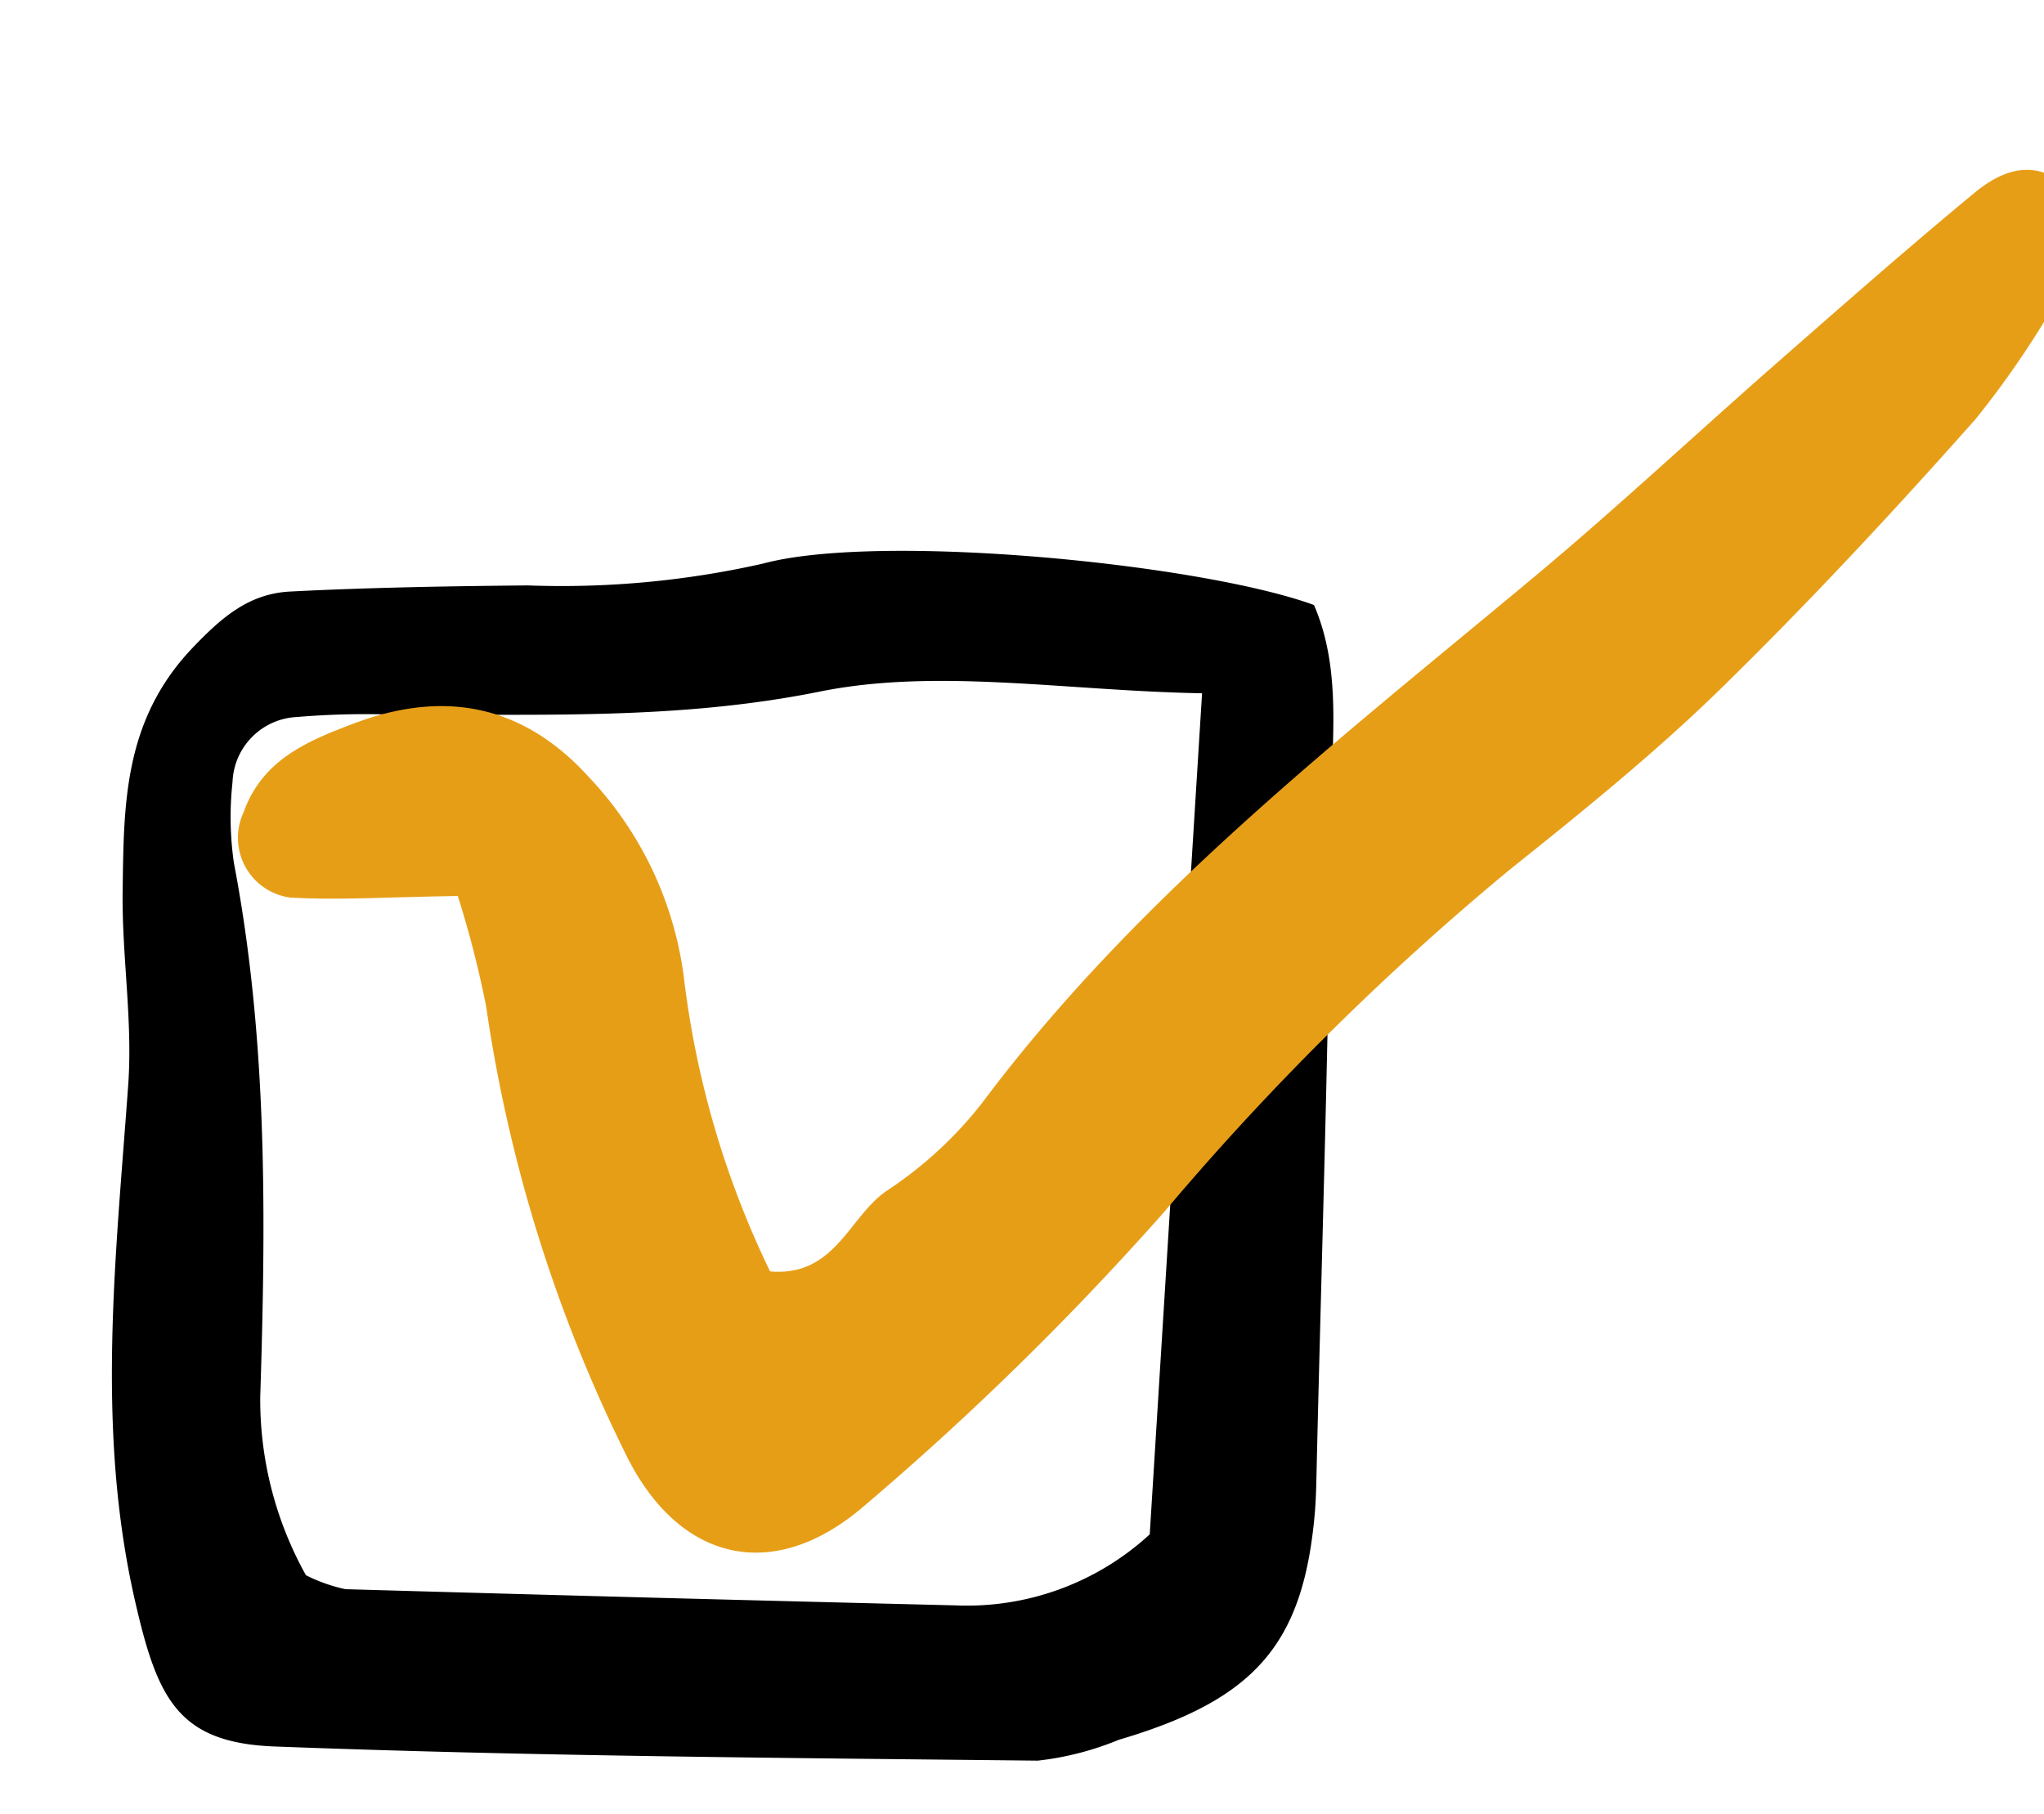 <svg width="82.305" height="73.069" xmlns="http://www.w3.org/2000/svg"><g fill-rule="evenodd" data-name="Group 746"><path d="M52.91 24.366c1.138 2.633.701 5.528.683 8.314-.073 8.73-.364 17.456-.57 26.182-.015.657-.022 1.31-.071 1.965-.443 5.354-2.369 7.606-7.9 9.238a12.043 12.043 0 0 1-3.265.84c-10.245-.11-20.499-.18-30.726-.57-3.916-.147-4.728-1.944-5.629-5.884-1.578-6.918-.768-13.806-.27-20.749.187-2.594-.258-5.206-.224-7.81.051-3.46.015-6.88 2.836-9.823 1.191-1.245 2.272-2.164 3.917-2.247 3.183-.162 6.374-.216 9.56-.246a36.87 36.87 0 0 0 9.47-.878c4.695-1.266 17.639.004 22.19 1.668Zm-4.507 3.554c-5.524-.1-10.642-1.026-15.394-.068-5.74 1.158-11.313.895-16.97.934a33.098 33.098 0 0 0-4.087.09 2.723 2.723 0 0 0-2.589 2.62 12.896 12.896 0 0 0 .056 3.26c1.358 7.101 1.29 14.289 1.06 21.493a14.515 14.515 0 0 0 1.84 7.189 6.617 6.617 0 0 0 1.588.562q12.283.352 24.566.652a10.866 10.866 0 0 0 7.823-2.86l2.107-33.872Z" data-name="Path 1145"/><path fill="#e79e17" d="M18.434 36.085c-2.852.04-4.806.175-6.746.062A2.429 2.429 0 0 1 9.81 32.71c.756-2.117 2.572-2.867 4.41-3.563 3.609-1.368 6.798-.815 9.488 2.144a14.4 14.4 0 0 1 3.835 8.115 37.236 37.236 0 0 0 3.465 11.796c2.627.228 3.179-2.218 4.7-3.248a16.106 16.106 0 0 0 3.835-3.531c6.215-8.313 14.332-14.603 22.203-21.164 3.348-2.794 6.532-5.777 9.813-8.652 2.623-2.3 5.245-4.606 7.93-6.828 1.03-.853 2.266-1.387 3.566-.426 1.124.833 1.216 2.304.129 4.094a37.021 37.021 0 0 1-3.633 5.43c-3.322 3.744-6.74 7.417-10.32 10.915-2.649 2.581-5.55 4.922-8.446 7.237A109.312 109.312 0 0 0 46.87 48.817 119.074 119.074 0 0 1 34.783 60.66c-3.66 3.15-7.484 2.234-9.602-2.13a59.95 59.95 0 0 1-5.605-17.996 41.309 41.309 0 0 0-1.142-4.45Z" data-name="Path 1144"/></g></svg>